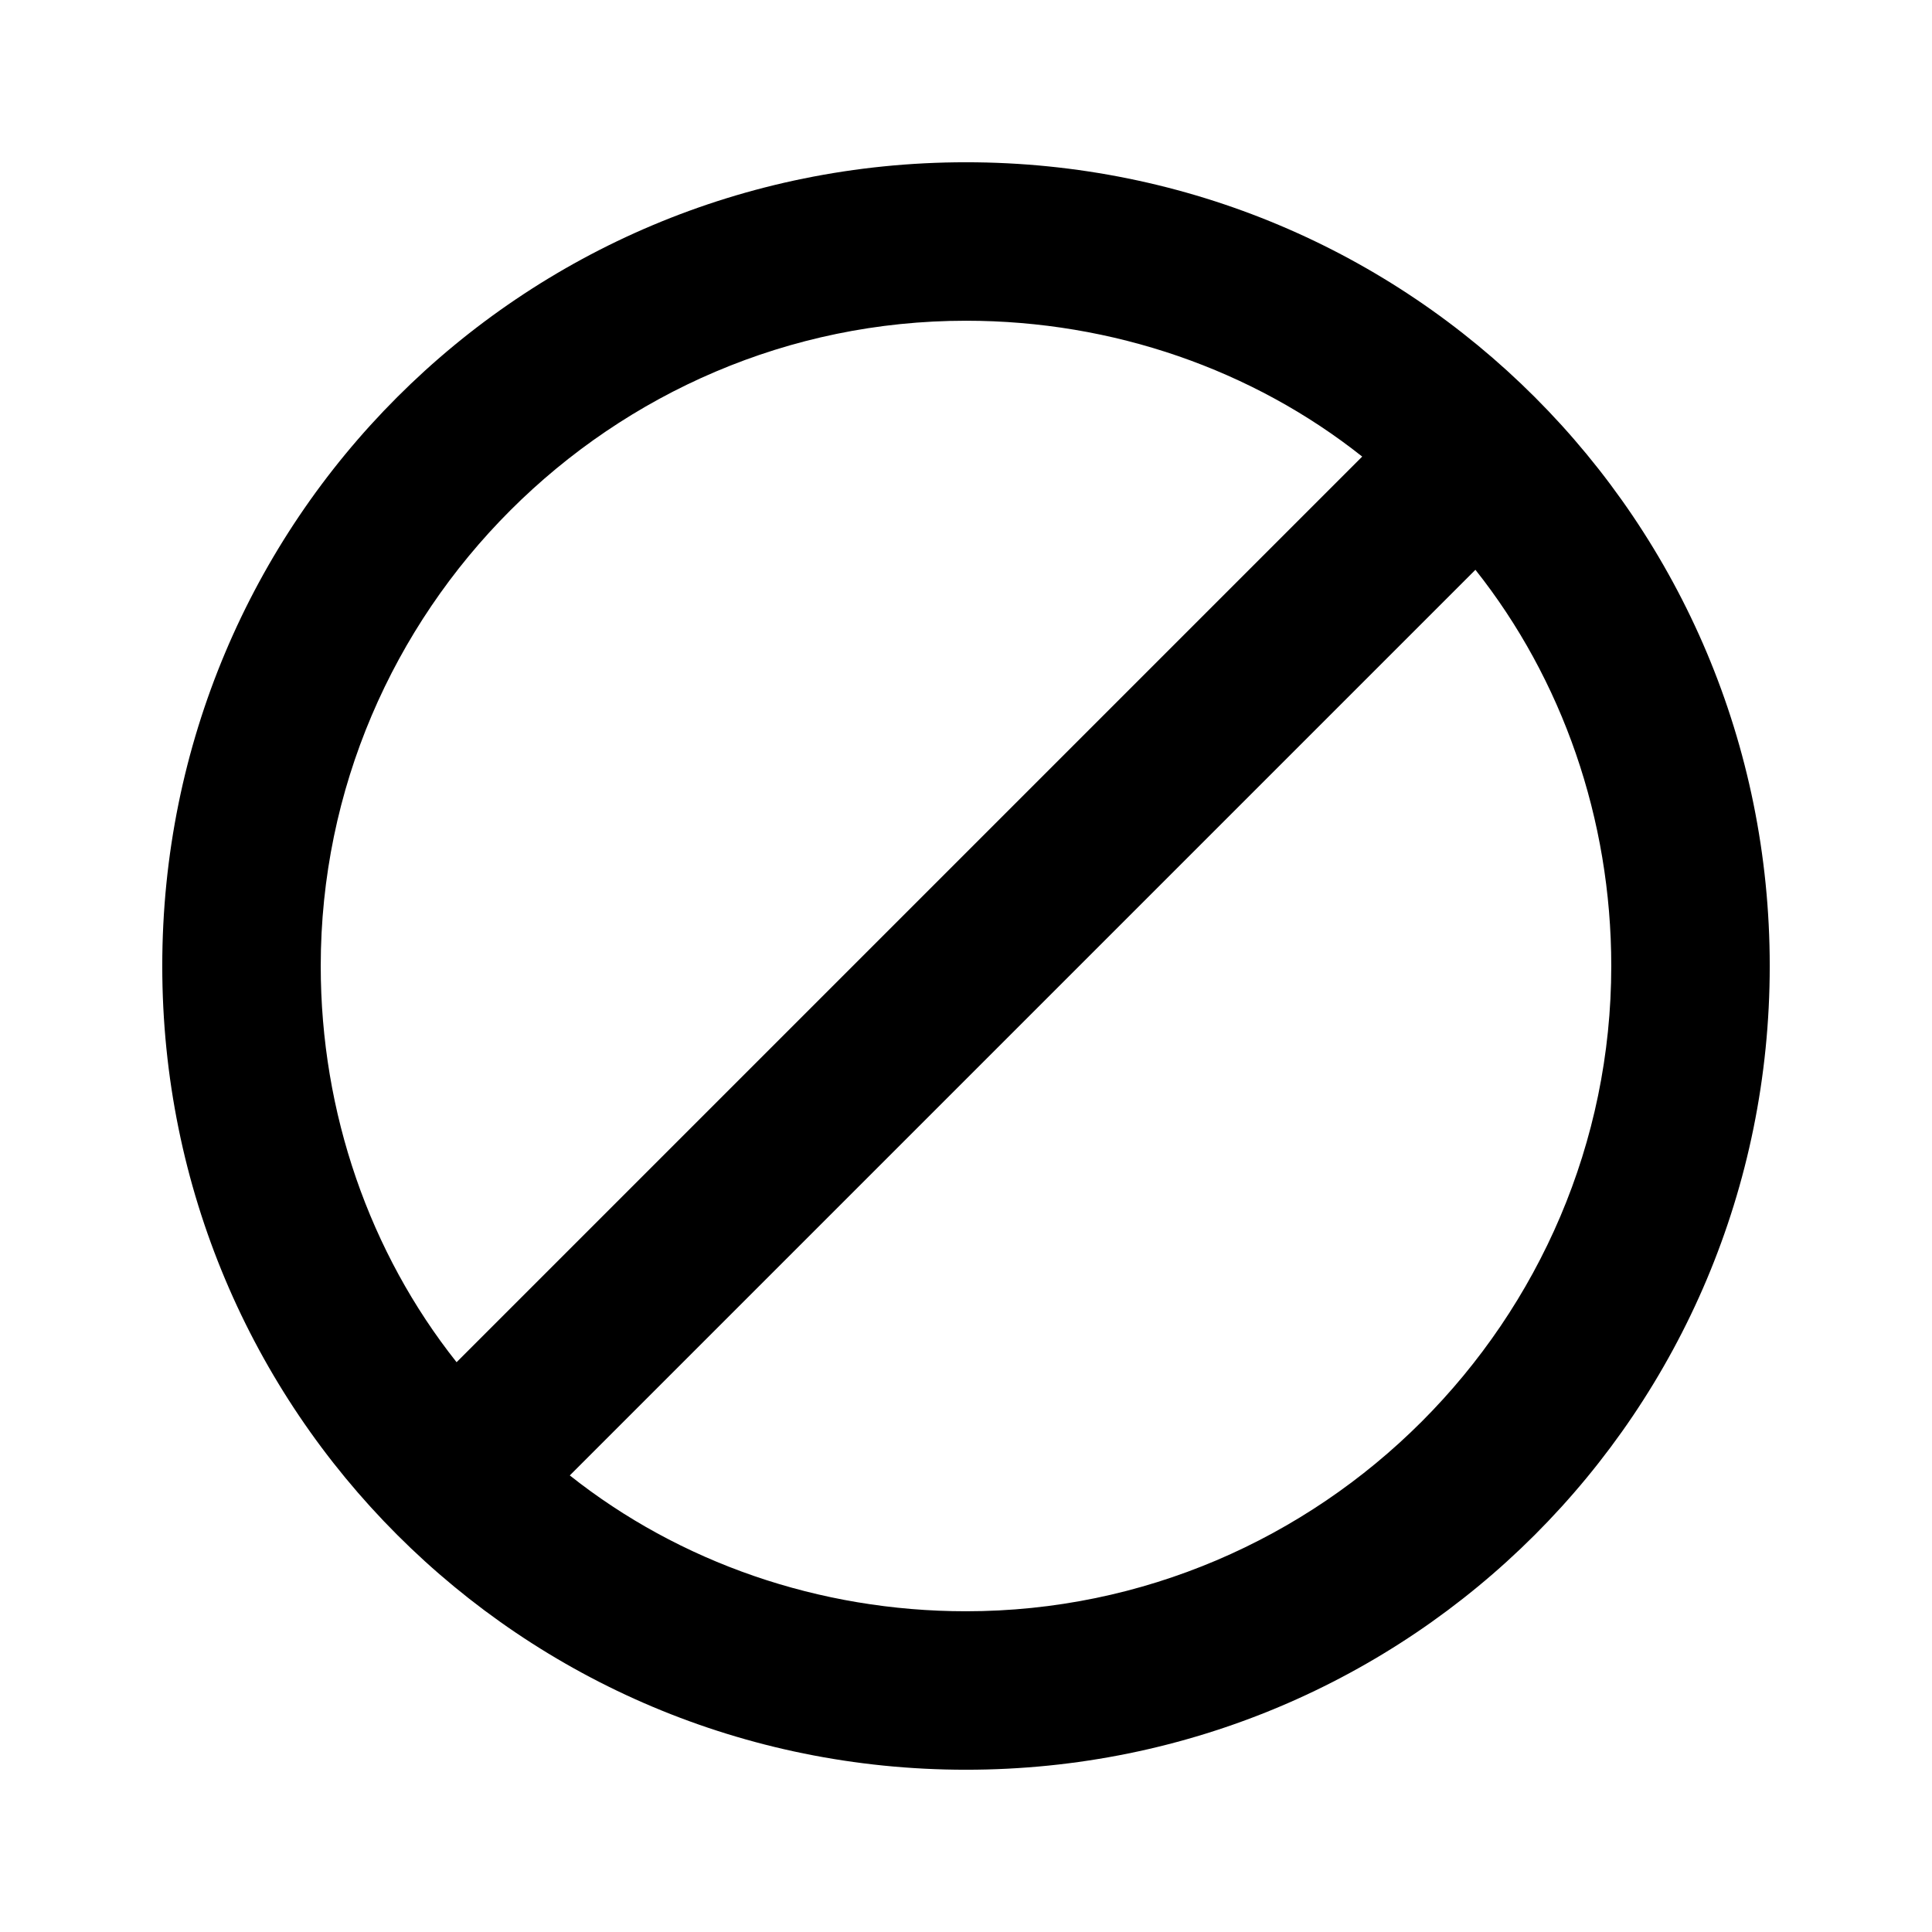 <?xml version="1.0" encoding="utf-8"?>
<!-- Generated by IcoMoon.io -->
<!DOCTYPE svg PUBLIC "-//W3C//DTD SVG 1.1//EN" "http://www.w3.org/Graphics/SVG/1.1/DTD/svg11.dtd">
<svg version="1.1" xmlns="http://www.w3.org/2000/svg" xmlns:xlink="http://www.w3.org/1999/xlink" width="80" height="80" viewBox="0 0 80 80">
<path d="M40 66.719c14.688 0 26.719-12.031 26.719-26.719 0-6.094-2.031-11.875-5.625-16.406l-37.5 37.5c4.531 3.594 10.313 5.625 16.406 5.625zM13.281 40c0 6.094 2.031 11.875 5.625 16.406l37.5-37.5c-4.531-3.594-10.313-5.625-16.406-5.625-14.688 0-26.719 12.031-26.719 26.719zM40 6.719c18.438 0 33.281 14.844 33.281 33.281s-14.844 33.281-33.281 33.281-33.281-14.844-33.281-33.281 14.844-33.281 33.281-33.281z"></path>
</svg>
